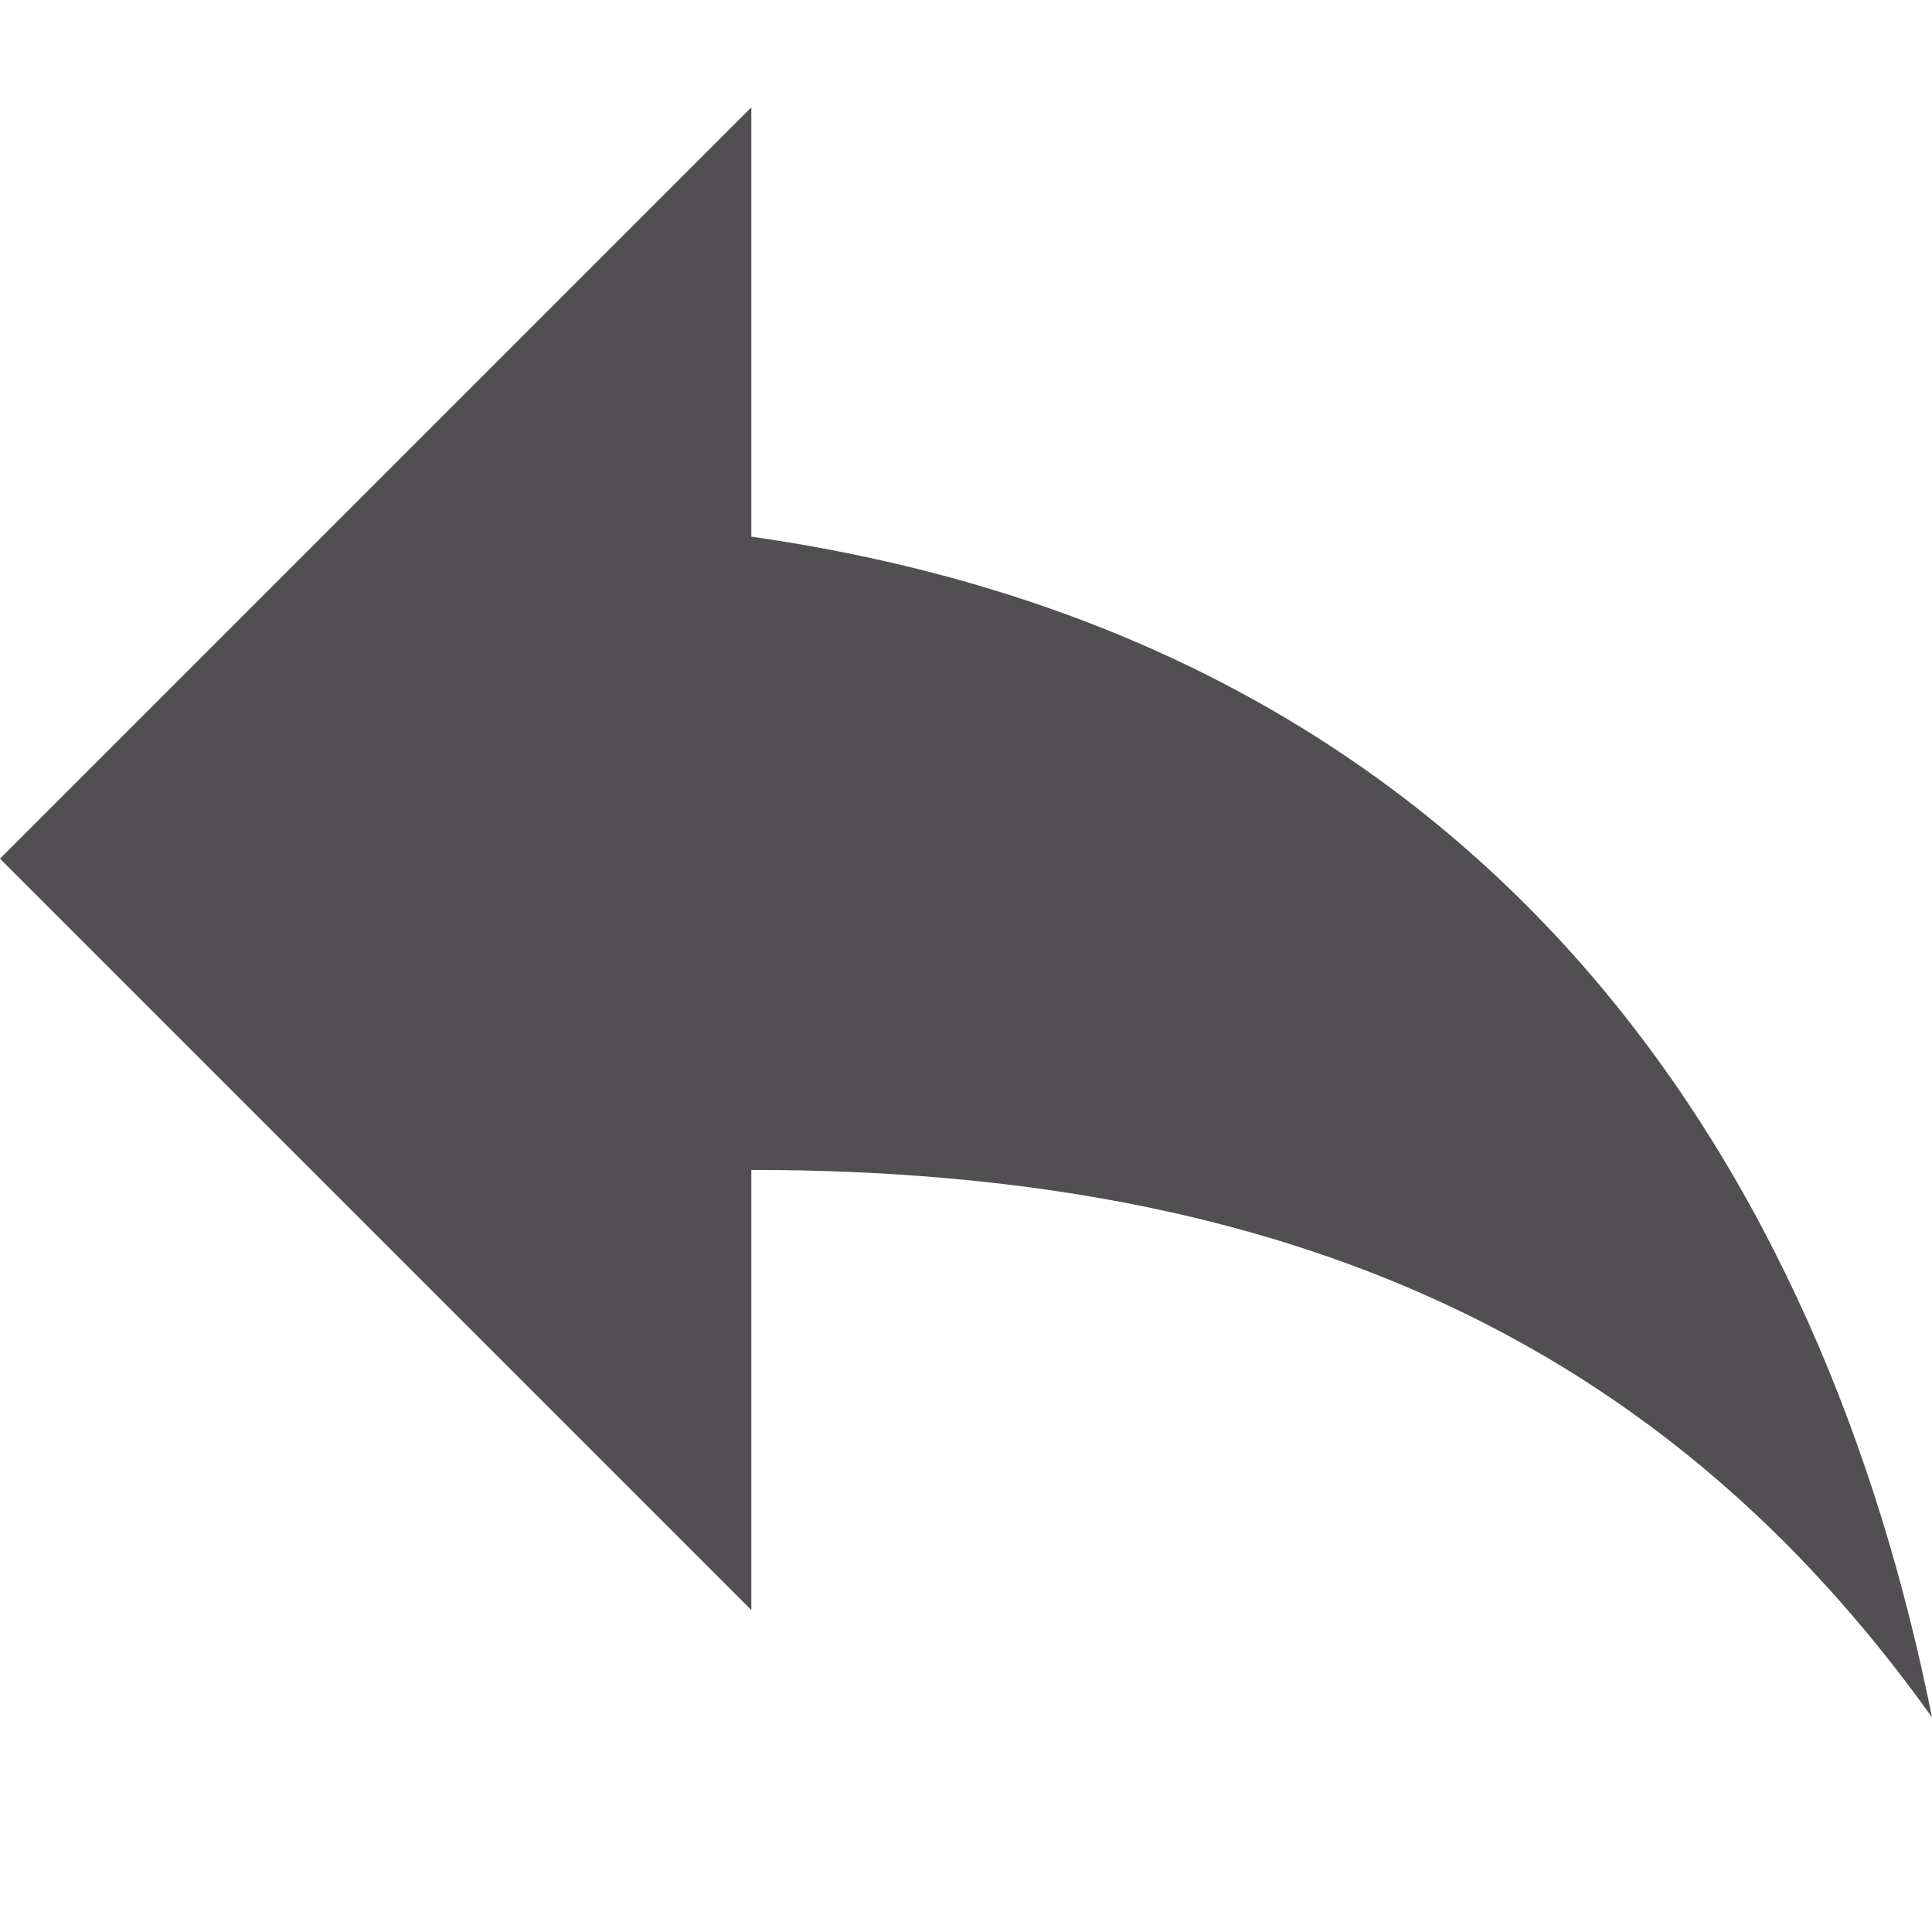 <?xml version="1.0" encoding="UTF-8"?>
<svg width="18px" height="18px" viewBox="0 0 18 18" version="1.1" xmlns="http://www.w3.org/2000/svg" xmlns:xlink="http://www.w3.org/1999/xlink">
    <title>Reply - Large</title>
    <g id="Reply---Large" stroke="none" stroke-width="1" fill="none" fill-rule="evenodd">
        <path d="M7,5 L7,1 L0,8 L7,15 L7,10.9 C12,10.9 15.5,12.5 18,16 C17,11 14,6 7,5 Z" id="Path" fill="#524F53"></path>
    </g>
</svg>